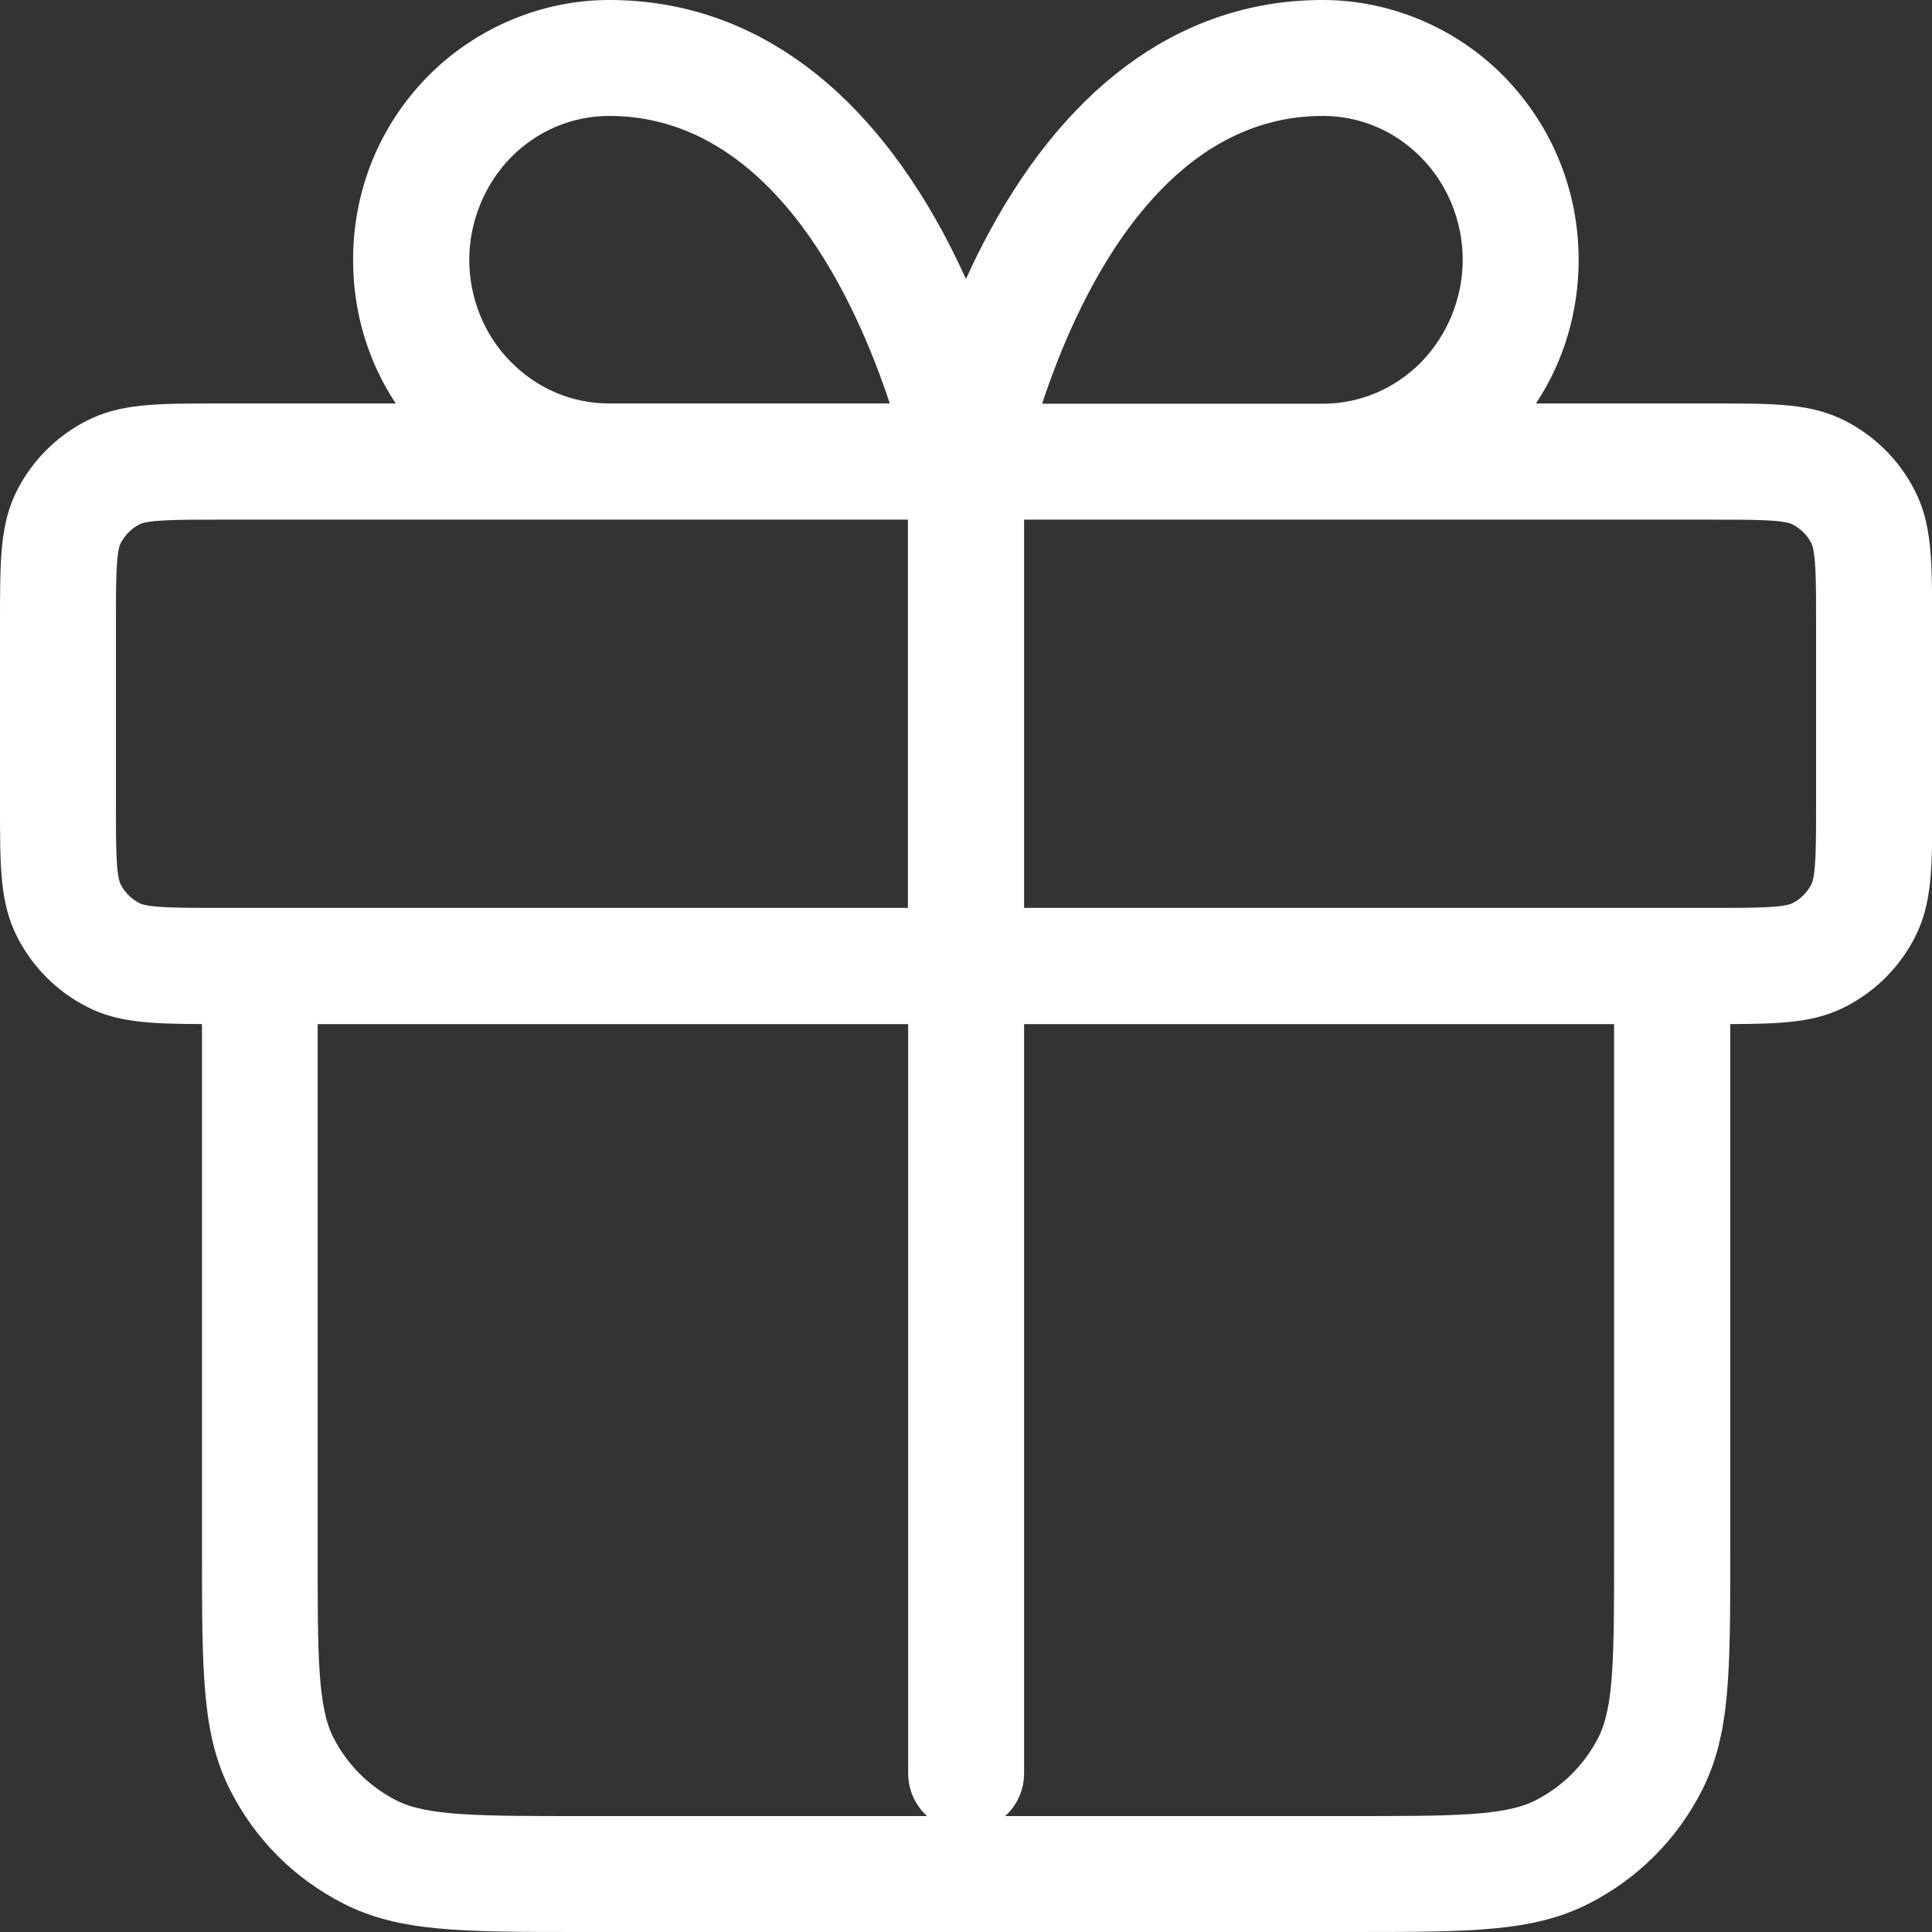 <?xml version="1.0" encoding="utf-8"?>
<!-- Generator: Adobe Illustrator 24.0.2, SVG Export Plug-In . SVG Version: 6.00 Build 0)  -->
<svg version="1.1" id="icon" xmlns="http://www.w3.org/2000/svg" xmlns:xlink="http://www.w3.org/1999/xlink" x="0px" y="0px"
	 width="725px" height="725px" viewBox="0 0 725 725" style="enable-background:new 0 0 725 725;" xml:space="preserve">
<rect x="0" y="0" width="725" height="725" fill="#333333" stroke="none"/>
<style type="text/css">
	.st0{fill:#FFFFFF;}
</style>
<title>help-desk</title>
<title>help-desk</title>
<title>help-desk</title>
<title>help-desk</title>
<title>help-desk</title>
<path class="st0" d="M718.5,184L718.5,184c-5.8-11.3-14.8-20.3-26.1-26.1c-12.8-6.5-25.9-6.5-49.8-6.5h-66.2
	c10.5-15.9,16-34.5,16-53.9c0-26-10-50.4-28-68.8C546.6,10.5,521.7,0,496.4,0C445.3,0,402,30.1,371.2,87.1c-3,5.6-6,11.5-8.7,17.6
	c-2.8-6.1-5.7-12-8.7-17.6C323,30.1,279.7,0,228.6,0c-25.4,0-50.2,10.5-68.1,28.7c-18.1,18.4-28,42.8-28,68.8c0,19.5,5.5,38,16,53.9
	H82.3c-23.9,0-37,0-49.8,6.5c-11.3,5.8-20.3,14.8-26.1,26.1C0,196.7,0,209.9,0,233.8v68.1c0,23.9,0,37,6.5,49.8
	c5.8,11.3,14.8,20.3,26.1,26.1c11.5,5.9,23.6,6.4,43.2,6.5v197.8c0,45.8,0,68.8,10.6,89.7c9.4,18.5,24.1,33.2,42.6,42.6
	c20.9,10.6,43.9,10.6,89.7,10.6h287.7c45.8,0,68.8,0,89.7-10.6c18.5-9.4,33.2-24.1,42.6-42.6c10.6-20.9,10.6-43.9,10.6-89.7V384.3
	c19.6-0.1,31.6-0.6,43.2-6.5c11.3-5.8,20.3-14.8,26.1-26.1c6.5-12.8,6.5-25.9,6.5-49.8v-68.1C725,209.9,725,196.7,718.5,184z
	 M176.1,97.5c0-14.3,5.7-28.2,15.5-38.3c9.9-10.1,23.1-15.7,37-15.7c27.4,0,51.7,13.9,72.2,41.2c16.2,21.7,26.8,47.6,33.1,66.7
	H228.6c-14,0-27.1-5.6-37-15.7C181.7,125.7,176.1,111.8,176.1,97.5z M605.7,384.3v197.8c0,38.9,0,58.4-5.9,69.9
	c-5.2,10.2-13.4,18.4-23.6,23.6c-11.5,5.9-31,5.9-69.9,5.9H377.2c4.4-4,7.1-9.7,7.1-16.1V384.3H605.7z M119.3,384.3h221.5v281.1
	c0,6.4,2.7,12.1,7.1,16.1H218.6c-38.9,0-58.4,0-69.9-5.9c-10.2-5.2-18.4-13.4-23.6-23.6c-5.9-11.5-5.9-31-5.9-69.9V384.3z
	 M43.5,301.9v-68.1c0-14.8,0-26.6,1.8-30c1.6-3,4-5.5,7-7c3.4-1.8,15.2-1.8,30-1.8h258.4v145.7H82.3c-14.8,0-26.6,0-30-1.8
	c-3-1.6-5.5-4-7-7C43.5,328.5,43.5,316.8,43.5,301.9z M391.1,151.4c6.3-19.1,16.9-45,33.1-66.7c20.5-27.3,44.7-41.2,72.2-41.2
	c14,0,27.1,5.6,37,15.7c9.9,10.1,15.5,24,15.5,38.3c0,14.3-5.7,28.2-15.5,38.3c-9.9,10.1-23.1,15.7-37,15.7H391.1z M681.5,233.8
	v68.1c0,14.8,0,26.6-1.8,30c-1.6,3-4,5.5-7,7c-3.4,1.8-15.2,1.8-30,1.8H384.3V195h258.4c14.8,0,26.6,0,30,1.8c3,1.6,5.5,4,7,7
	C681.5,207.2,681.5,218.9,681.5,233.8z"/>
</svg>
